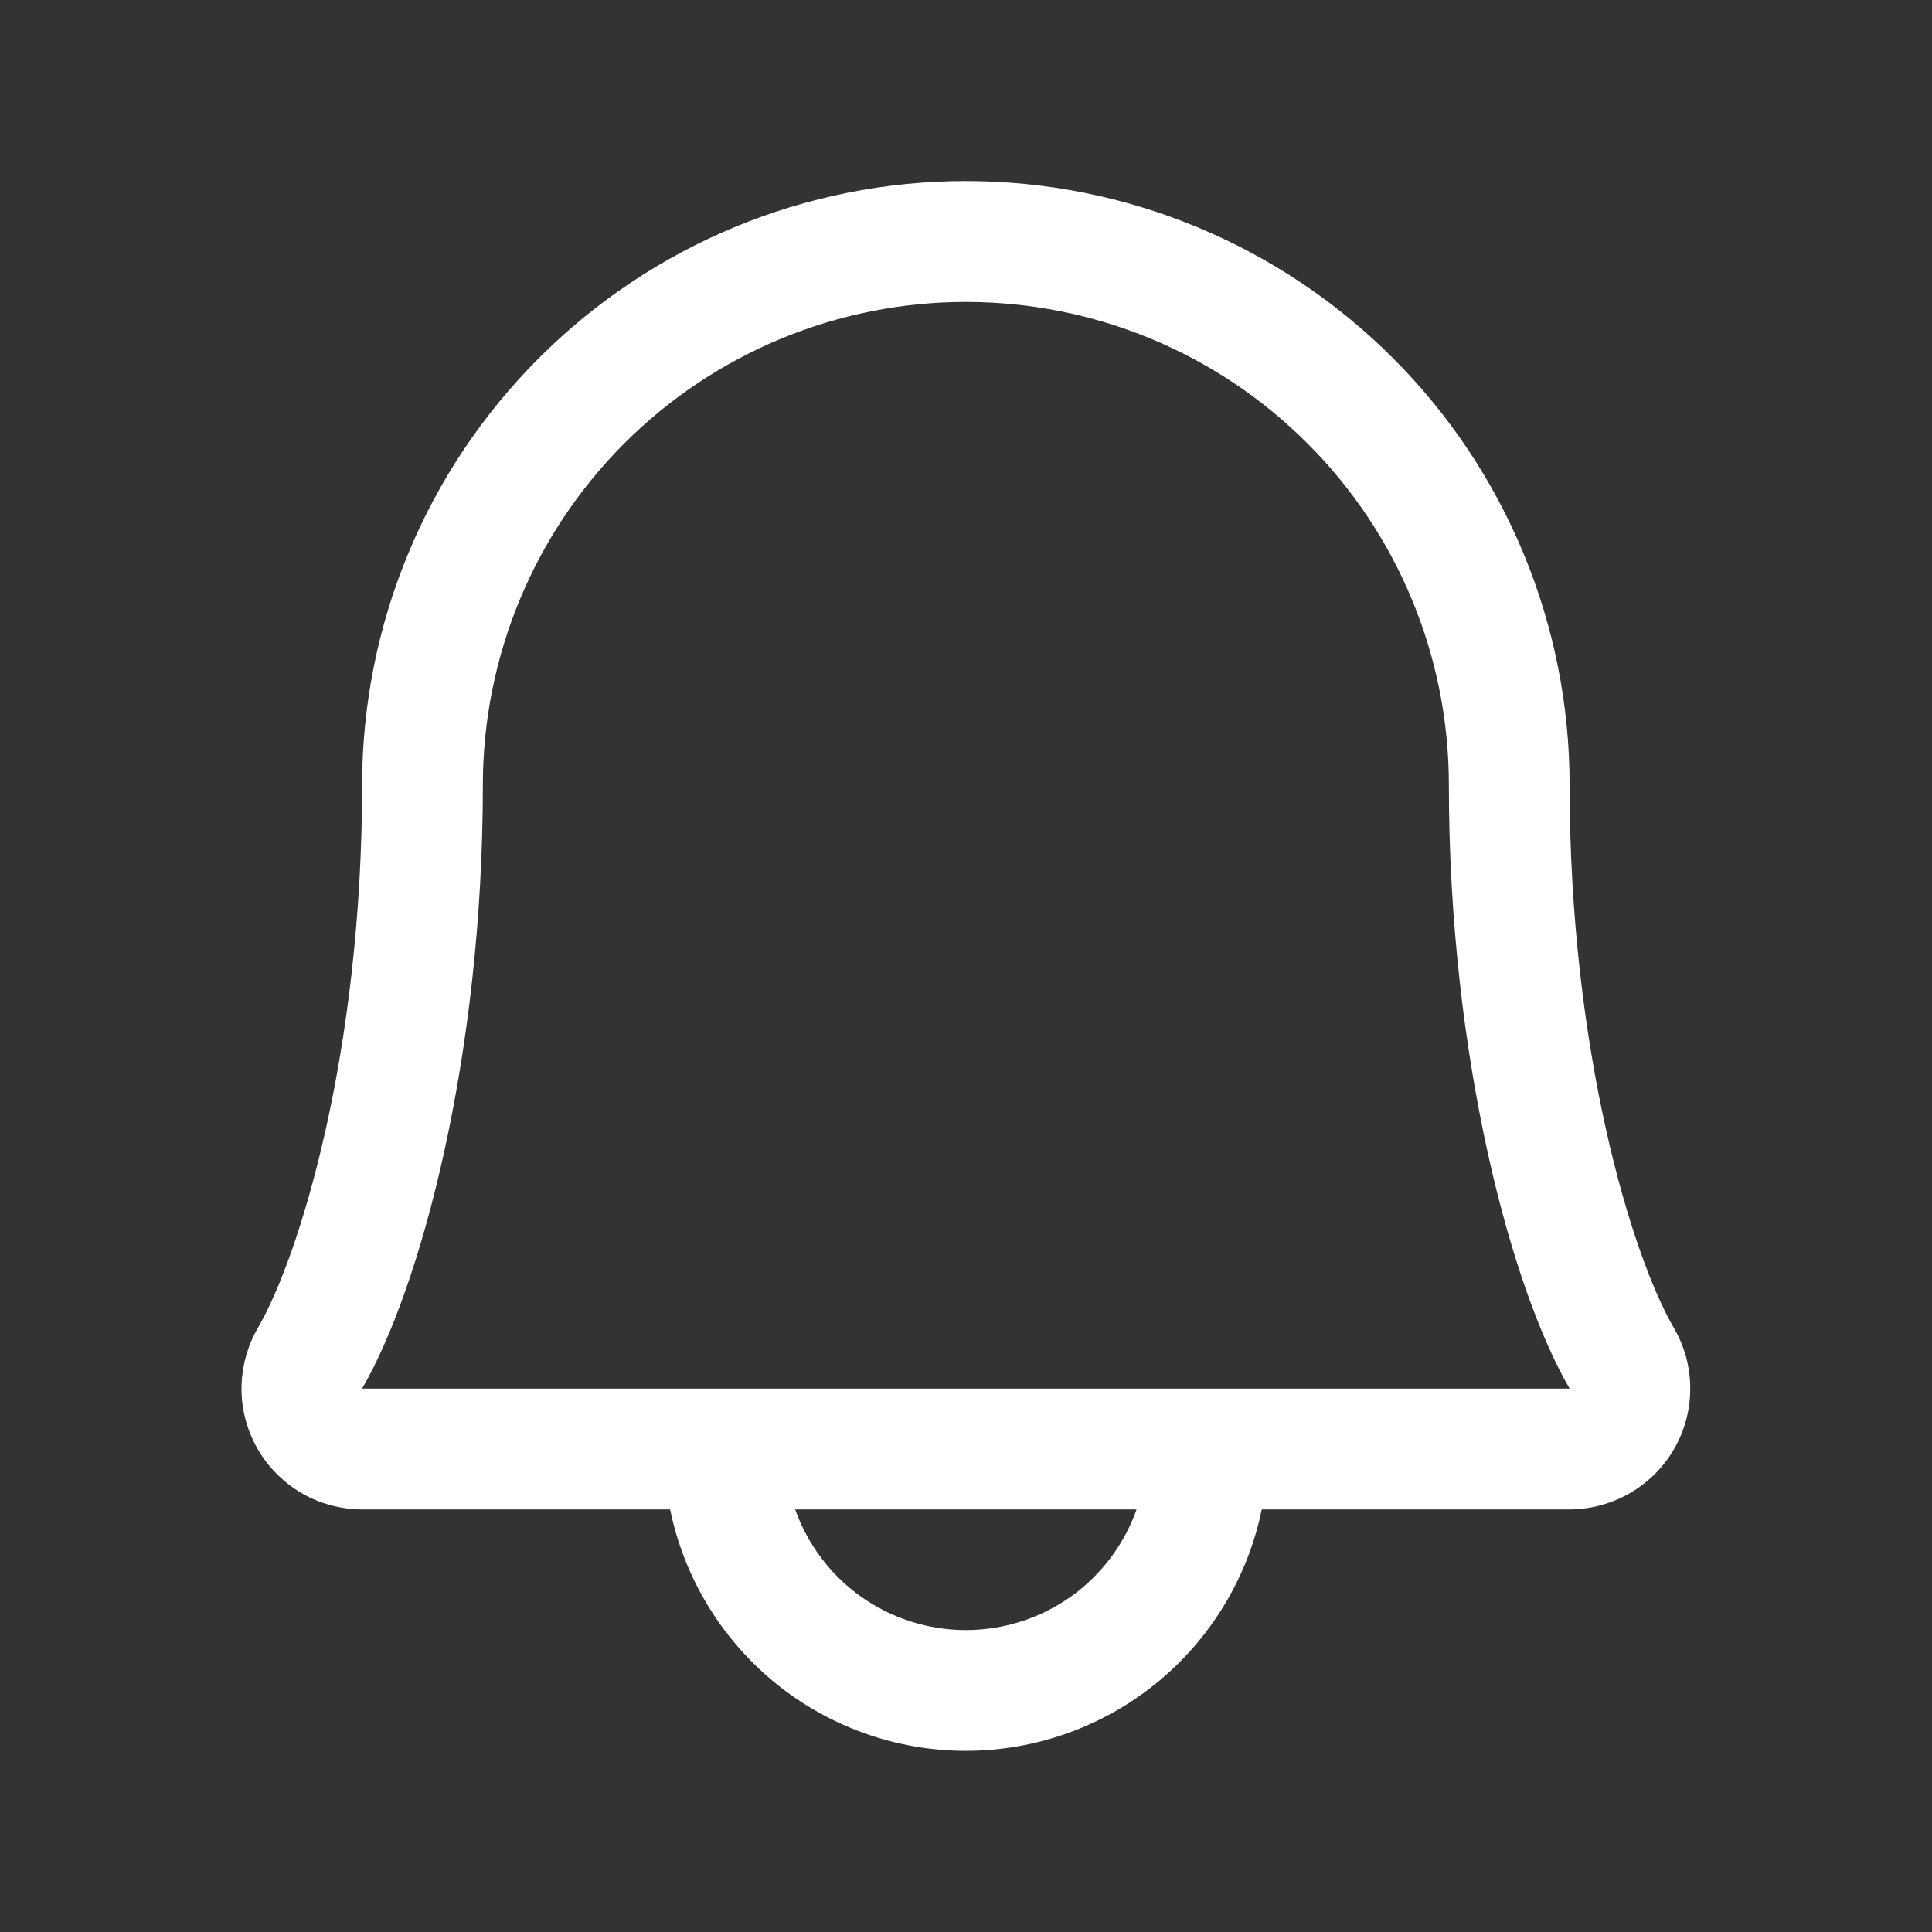 <svg width="14" height="14" viewBox="0 0 14 14" fill="none" xmlns="http://www.w3.org/2000/svg">
<rect x="0" y="0" width="14" height="14" fill="#333333" stroke="none"/>
<g id="Bell">
<path id="Vector" d="M12.129 9.622C11.825 9.099 11.374 7.62 11.374 5.688C11.374 4.527 10.913 3.414 10.093 2.594C9.272 1.773 8.16 1.312 6.999 1.312C5.839 1.312 4.726 1.773 3.906 2.594C3.085 3.414 2.624 4.527 2.624 5.688C2.624 7.62 2.173 9.099 1.869 9.622C1.792 9.755 1.751 9.906 1.75 10.059C1.749 10.213 1.79 10.365 1.866 10.498C1.943 10.632 2.053 10.742 2.186 10.82C2.319 10.897 2.47 10.937 2.624 10.938H4.856C4.957 11.431 5.226 11.875 5.616 12.194C6.007 12.513 6.495 12.687 6.999 12.687C7.503 12.687 7.992 12.513 8.383 12.194C8.773 11.875 9.042 11.431 9.143 10.938H11.374C11.528 10.937 11.679 10.896 11.812 10.819C11.945 10.742 12.056 10.631 12.132 10.498C12.209 10.364 12.249 10.213 12.248 10.059C12.248 9.906 12.207 9.755 12.129 9.622ZM6.999 11.812C6.728 11.812 6.463 11.728 6.242 11.572C6.02 11.415 5.853 11.193 5.762 10.938H8.236C8.146 11.193 7.978 11.415 7.757 11.572C7.535 11.728 7.271 11.812 6.999 11.812ZM2.624 10.062C3.045 9.338 3.499 7.661 3.499 5.688C3.499 4.759 3.868 3.869 4.524 3.213C5.181 2.556 6.071 2.188 6.999 2.188C7.928 2.188 8.818 2.556 9.474 3.213C10.131 3.869 10.499 4.759 10.499 5.688C10.499 7.659 10.952 9.337 11.374 10.062H2.624Z" fill="white"/>
</g>
</svg>
